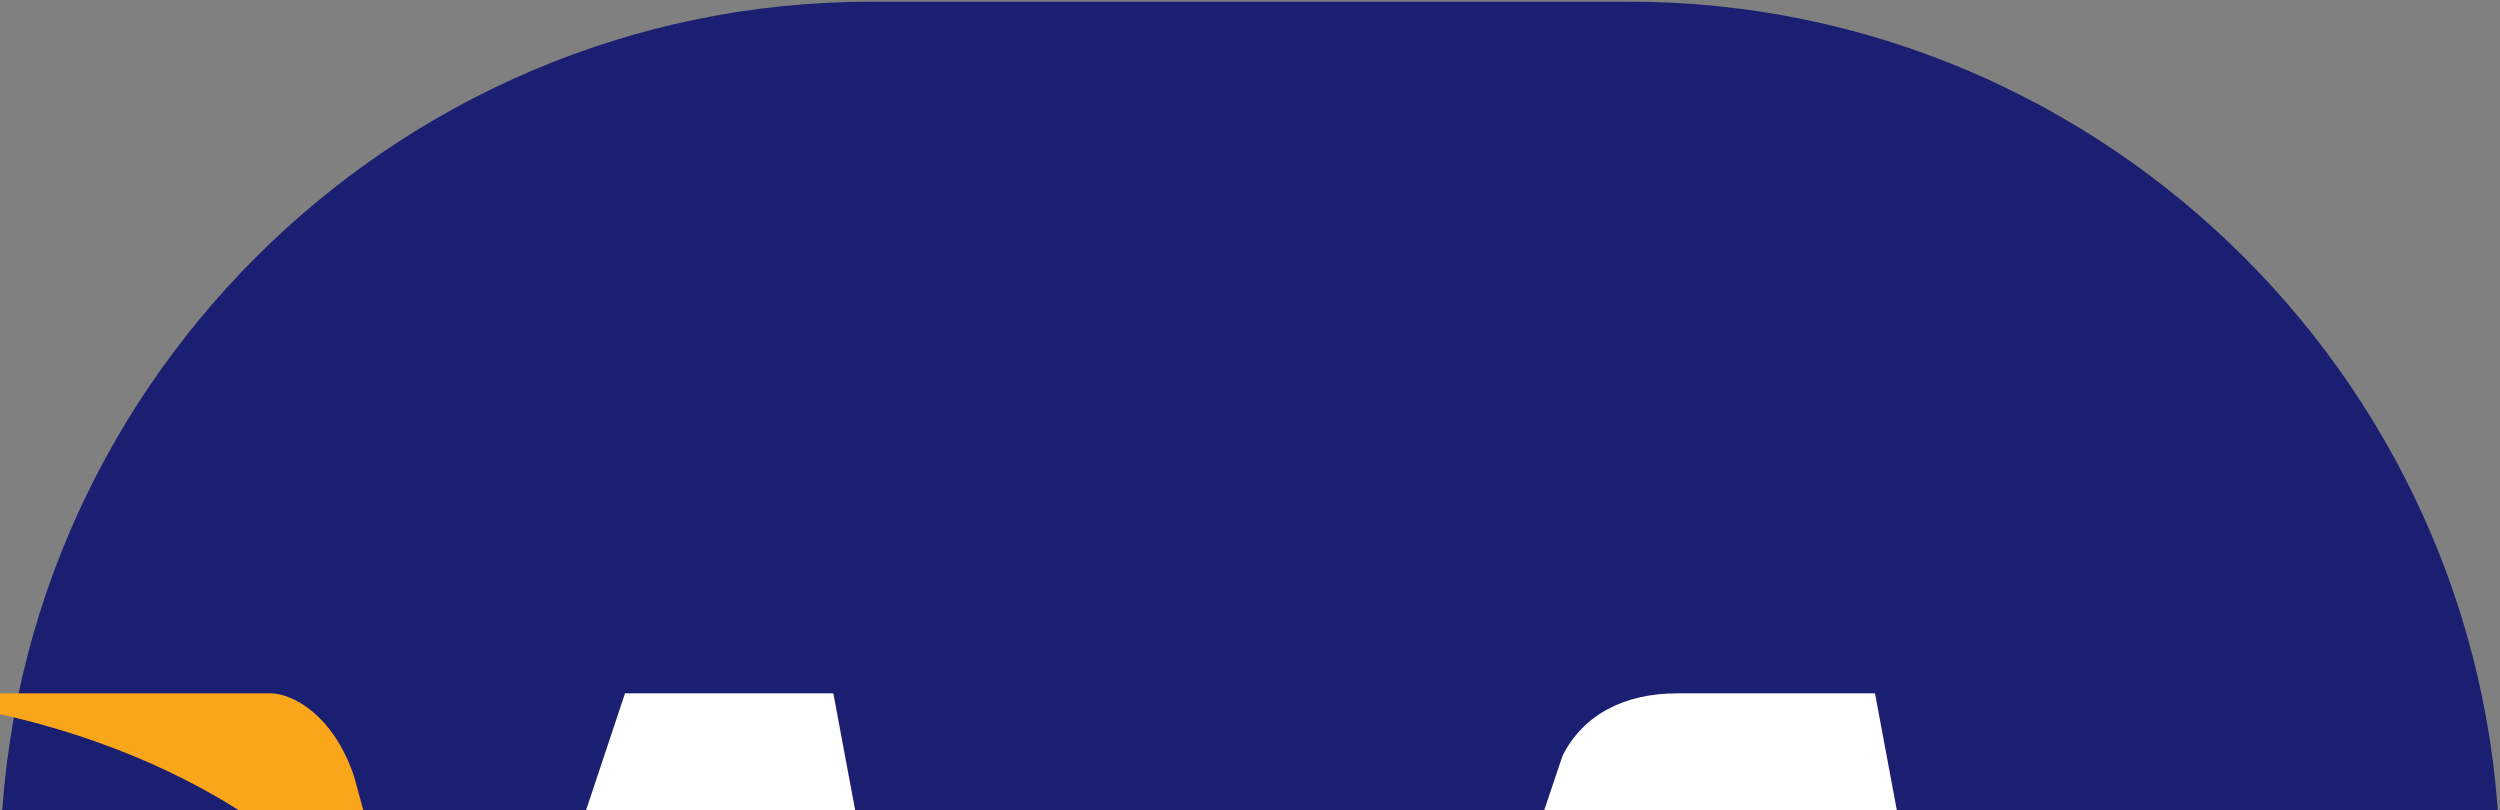 <?xml version="1.0" encoding="UTF-8"?>
<svg width="1000px" height="324px" viewBox="0 0 1000 324" version="1.1" xmlns="http://www.w3.org/2000/svg">
    <rect x="0" y="0" width="1000" height="324" fill="#808080" stroke="none"/>
    <g stroke="none" stroke-width="1" fill="none" fill-rule="evenodd">
        <g fill-rule="nonzero">
            <path d="M651.667,0.677 L348.333,0.677 C156.667,0.677 0,157.343 0,349.01 L0,652.343 C0,844.01 156.667,1000.677 348.333,1000.677 L651.667,1000.677 C843.333,1000.677 1000,844.01 1000,652.343 L1000,349.01 C1000,157.343 843.333,0.677 651.667,0.677 Z" fill="#1A1F71"/>
            <path d="M416.667,723.343 L333.333,277.343 L250,277.343 L333.333,723.343 L416.667,723.343 Z M750,277.343 L670.833,277.343 C650,277.343 633.333,285.677 625,302.343 L483.333,723.343 L583.333,723.343 L600,677.343 L741.667,677.343 L750,723.343 L833.333,723.343 L750,277.343 Z M625,610.677 L691.667,427.343 L725,610.677 L625,610.677 Z M250,277.343 L166.667,527.343 L158.333,485.677 C141.667,435.677 91.667,381.677 33.333,356.677 L108.333,723.343 L191.667,723.343 L333.333,277.343 L250,277.343 Z" fill="#FFFFFF"/>
            <path d="M108.333,277.343 L0,277.343 L0,285.677 C75,302.343 141.667,344.01 166.667,402.343 L141.667,310.677 C133.333,285.677 116.667,277.343 108.333,277.343 Z" fill="#FAA61A"/>
        </g>
    </g>
</svg>
